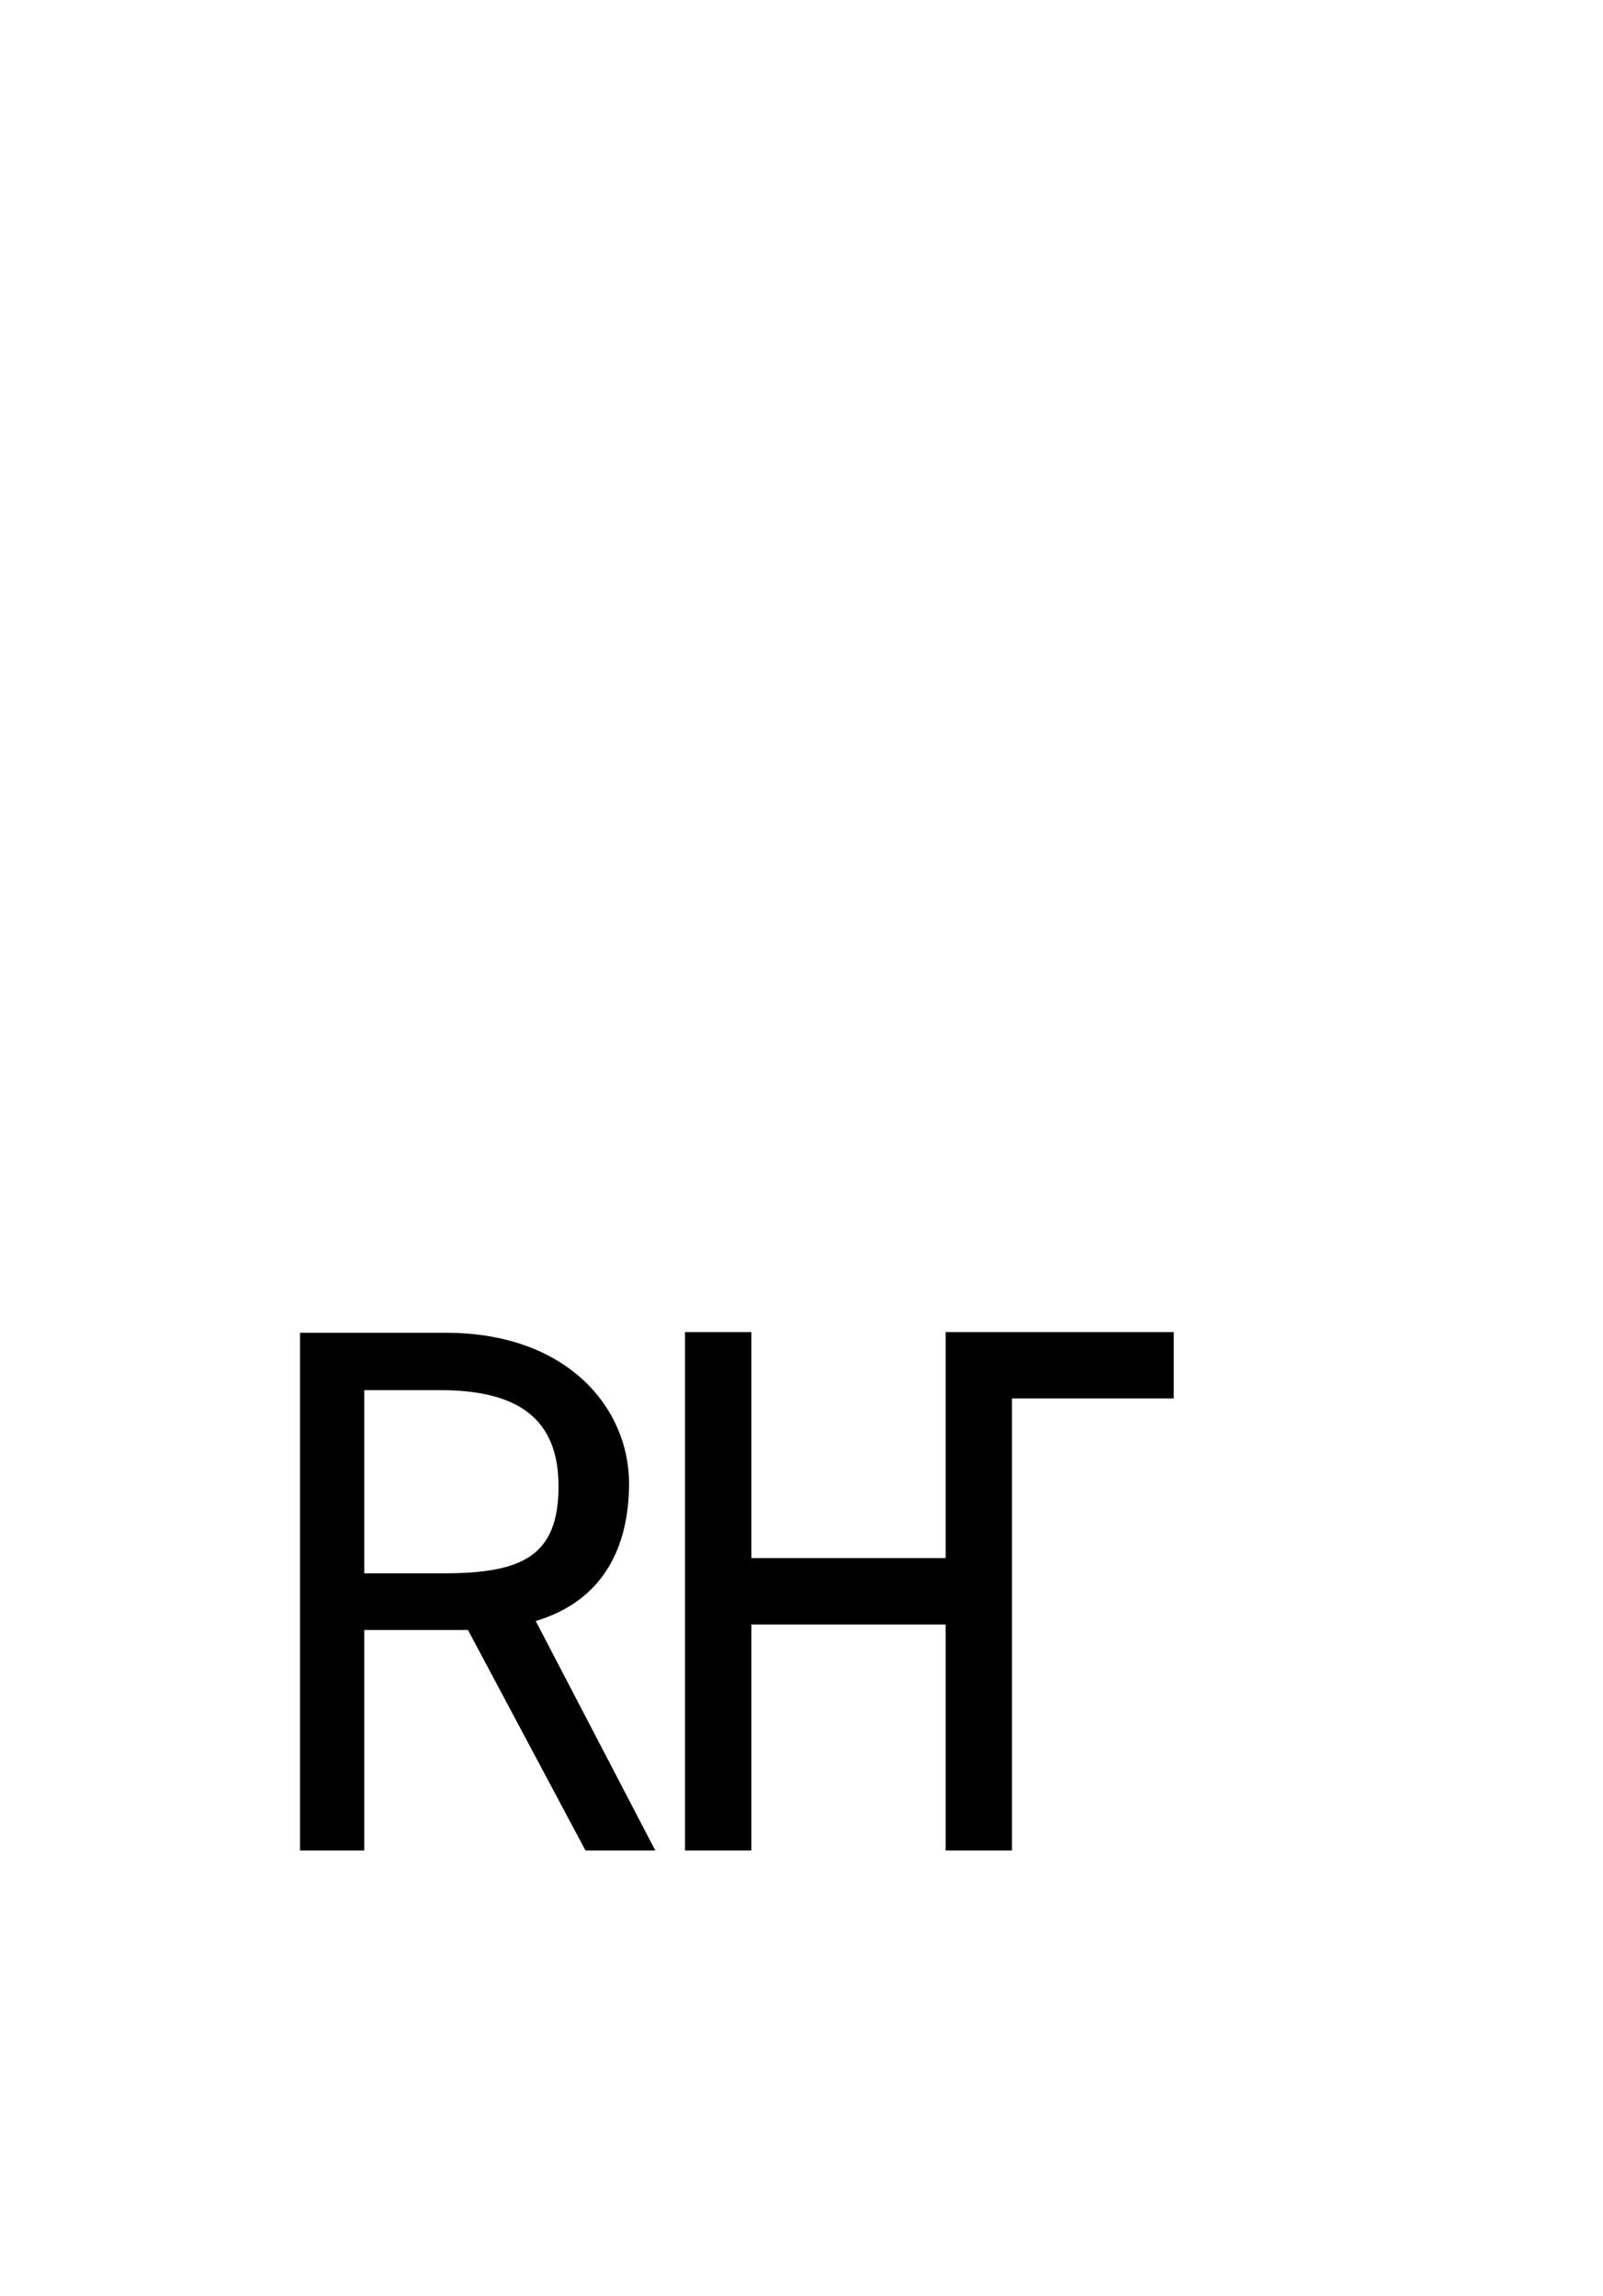 <?xml version="1.0" standalone="no"?>
<svg
    xmlns="http://www.w3.org/2000/svg"
    viewBox="-434 -1992 2319 1951"
    width="2753"
    height="3943"
    >
    <g transform="matrix(1 0 0 -1 0 0)">
        <path style="fill: #000000" d="M934 750h330v-96h-234v-654h-96v327h-281v-327h-96v750h96v-327h281v327zM243 319h-150v-319h-93v749h211c176 0 265 -109 265 -218c0 -93 -38 -170 -135 -199l173 -332h-101zM93 666v-265h115c115 0 166 26 166 126c0 98 -59 139 -171 139h-110z" />
    </g>
</svg>
